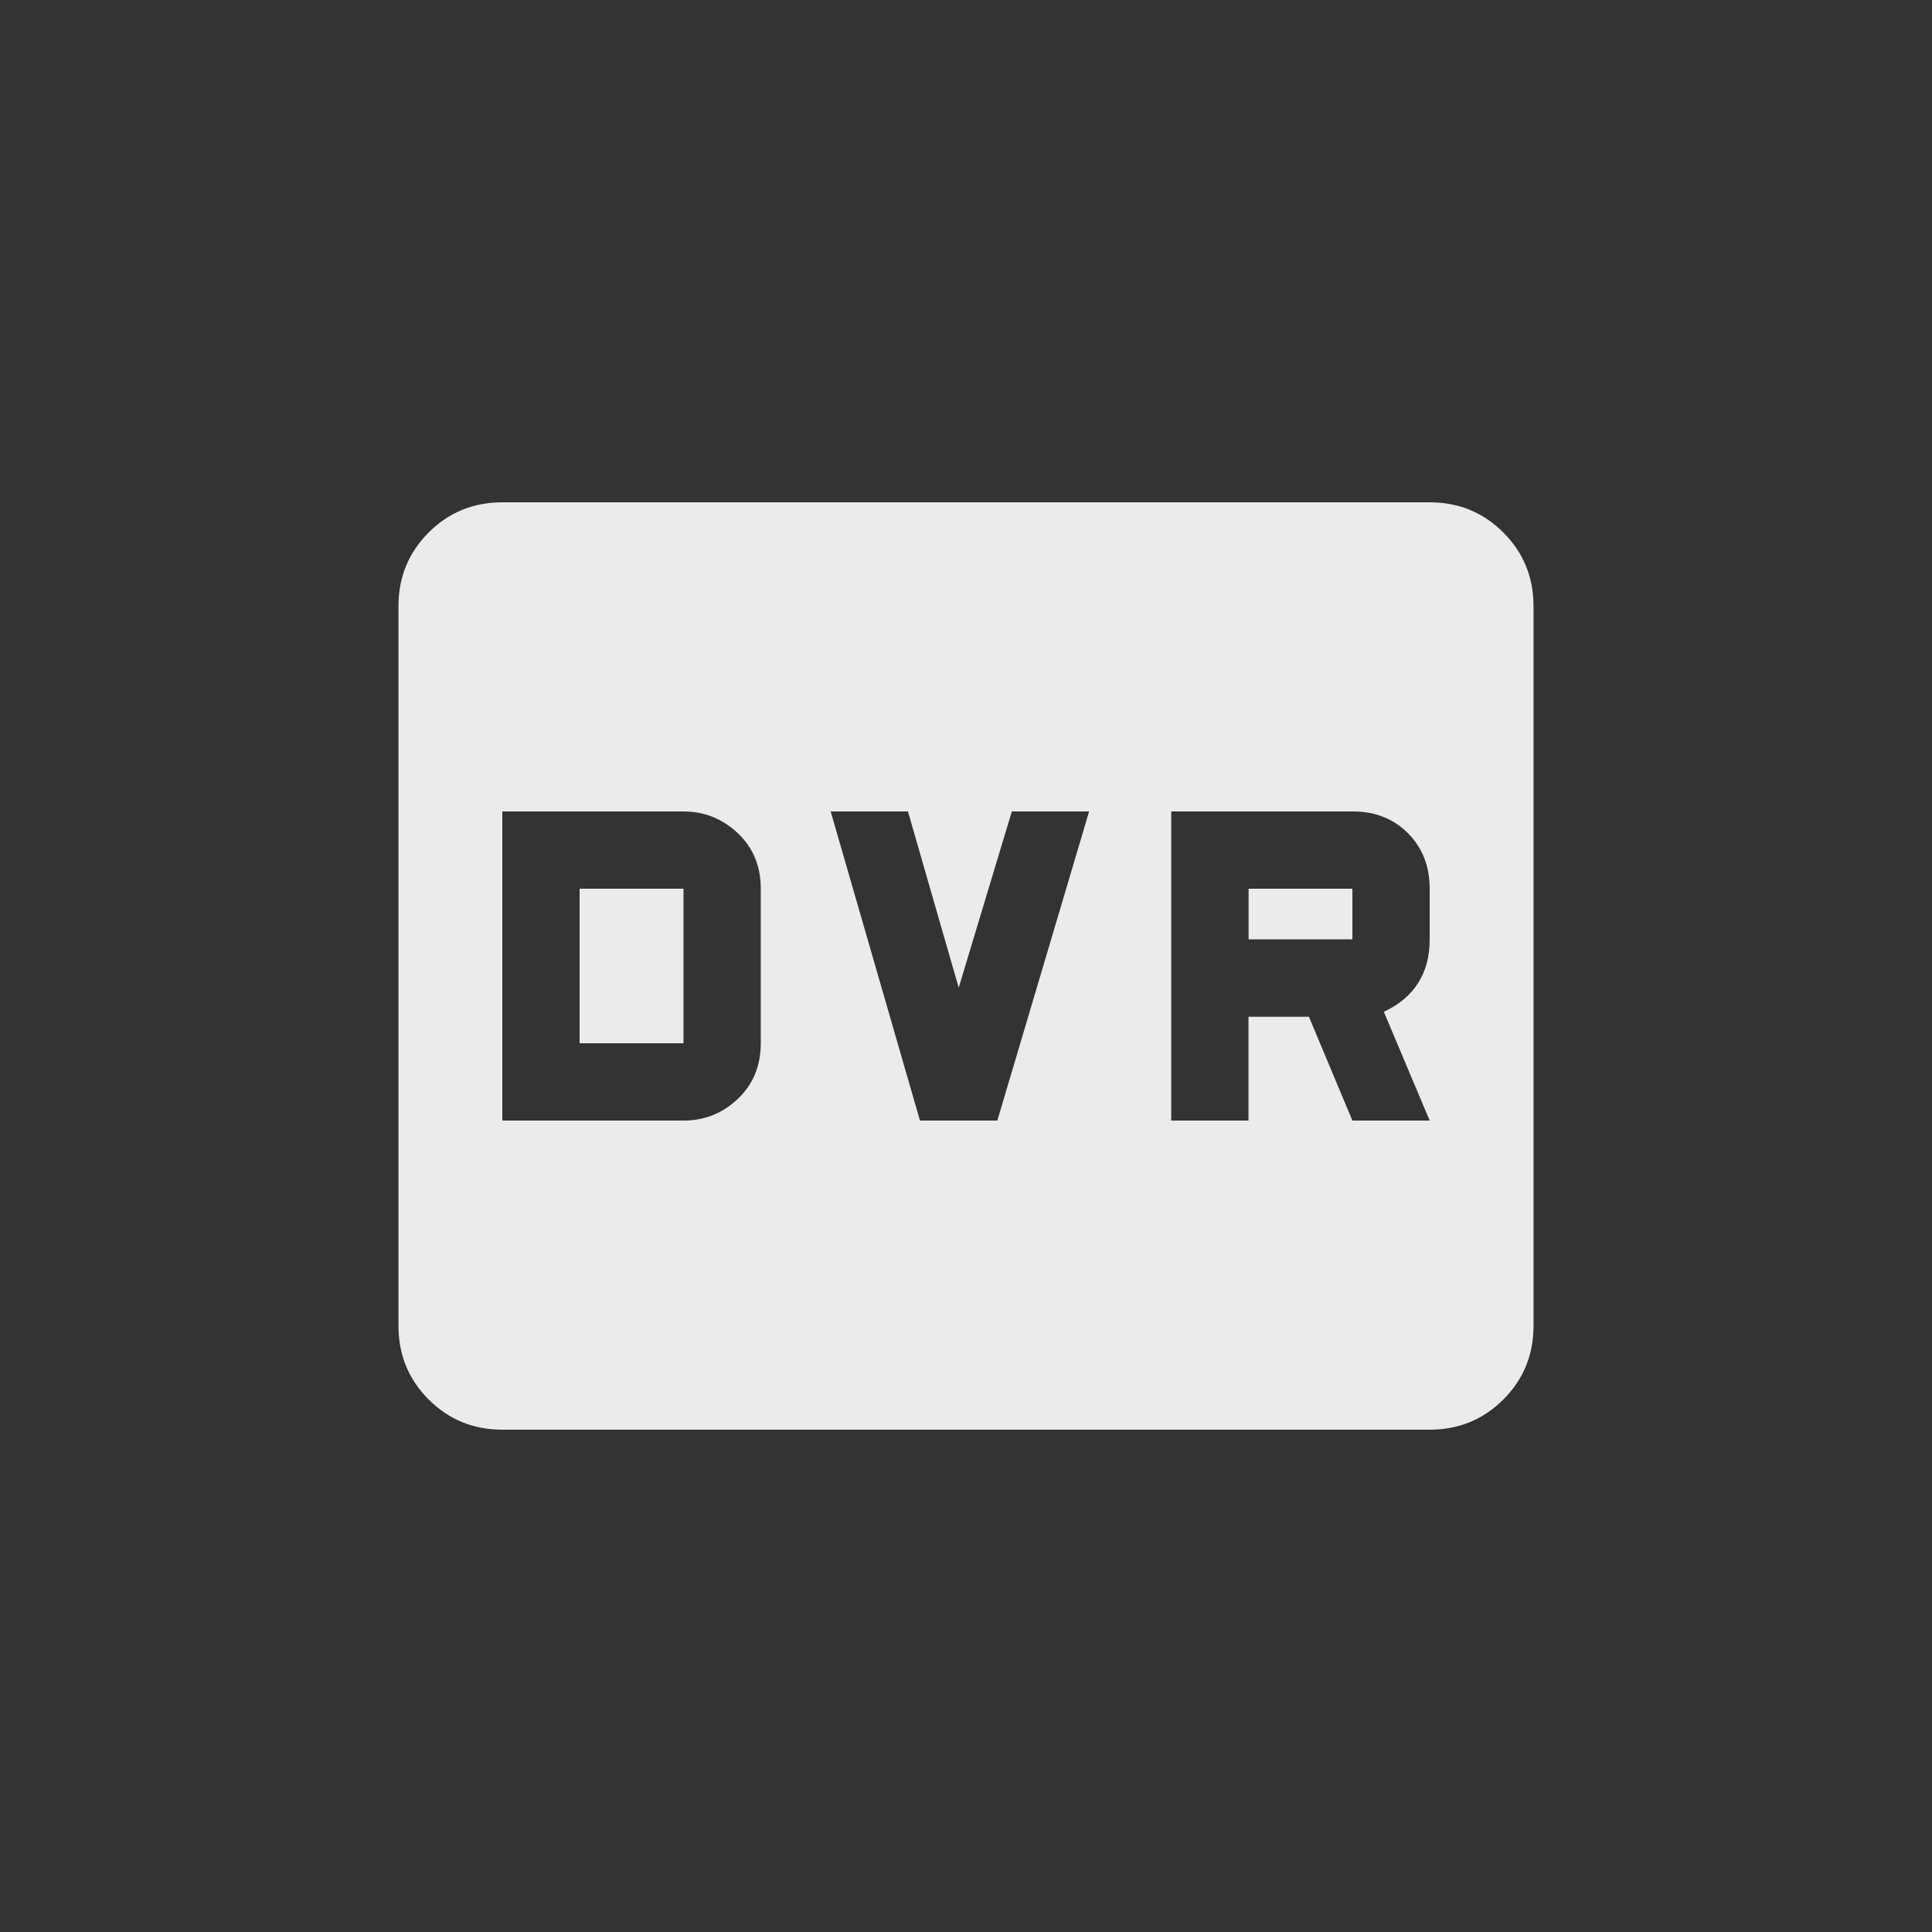 <!-- Generated by IcoMoon.io -->
<svg version="1.1" xmlns="http://www.w3.org/2000/svg" width="40" height="40" viewBox="0 0 40 40">
<rect x="0" y="0" width="40" height="40" fill="#333333" stroke="none"/>
<title>mt-fiber_dvr</title>
<path fill="#ebebeb" d="M29.6 19.449v-1.049q0-0.7-0.451-1.151t-1.149-0.449h-3.751v6.4h1.6v-2.149h1.251l0.9 2.149h1.6l-0.949-2.251q0.949-0.449 0.949-1.5zM20.649 23.2l1.9-6.4h-1.6l-1.1 3.649-1.051-3.649h-1.6l1.849 6.4h1.6zM15.751 21.6v-3.2q0-0.7-0.475-1.149t-1.125-0.451h-3.751v6.4h3.751q0.651 0 1.125-0.449t0.475-1.151zM29.6 10.4q0.9 0 1.525 0.625t0.625 1.525v14.9q0 0.9-0.625 1.525t-1.525 0.625h-19.2q-0.9 0-1.525-0.625t-0.625-1.525v-14.9q0-0.9 0.625-1.525t1.525-0.625h19.2zM12 18.4h2.151v3.2h-2.151v-3.2zM25.851 18.4h2.149v1.049h-2.149v-1.049z"></path>
</svg>
